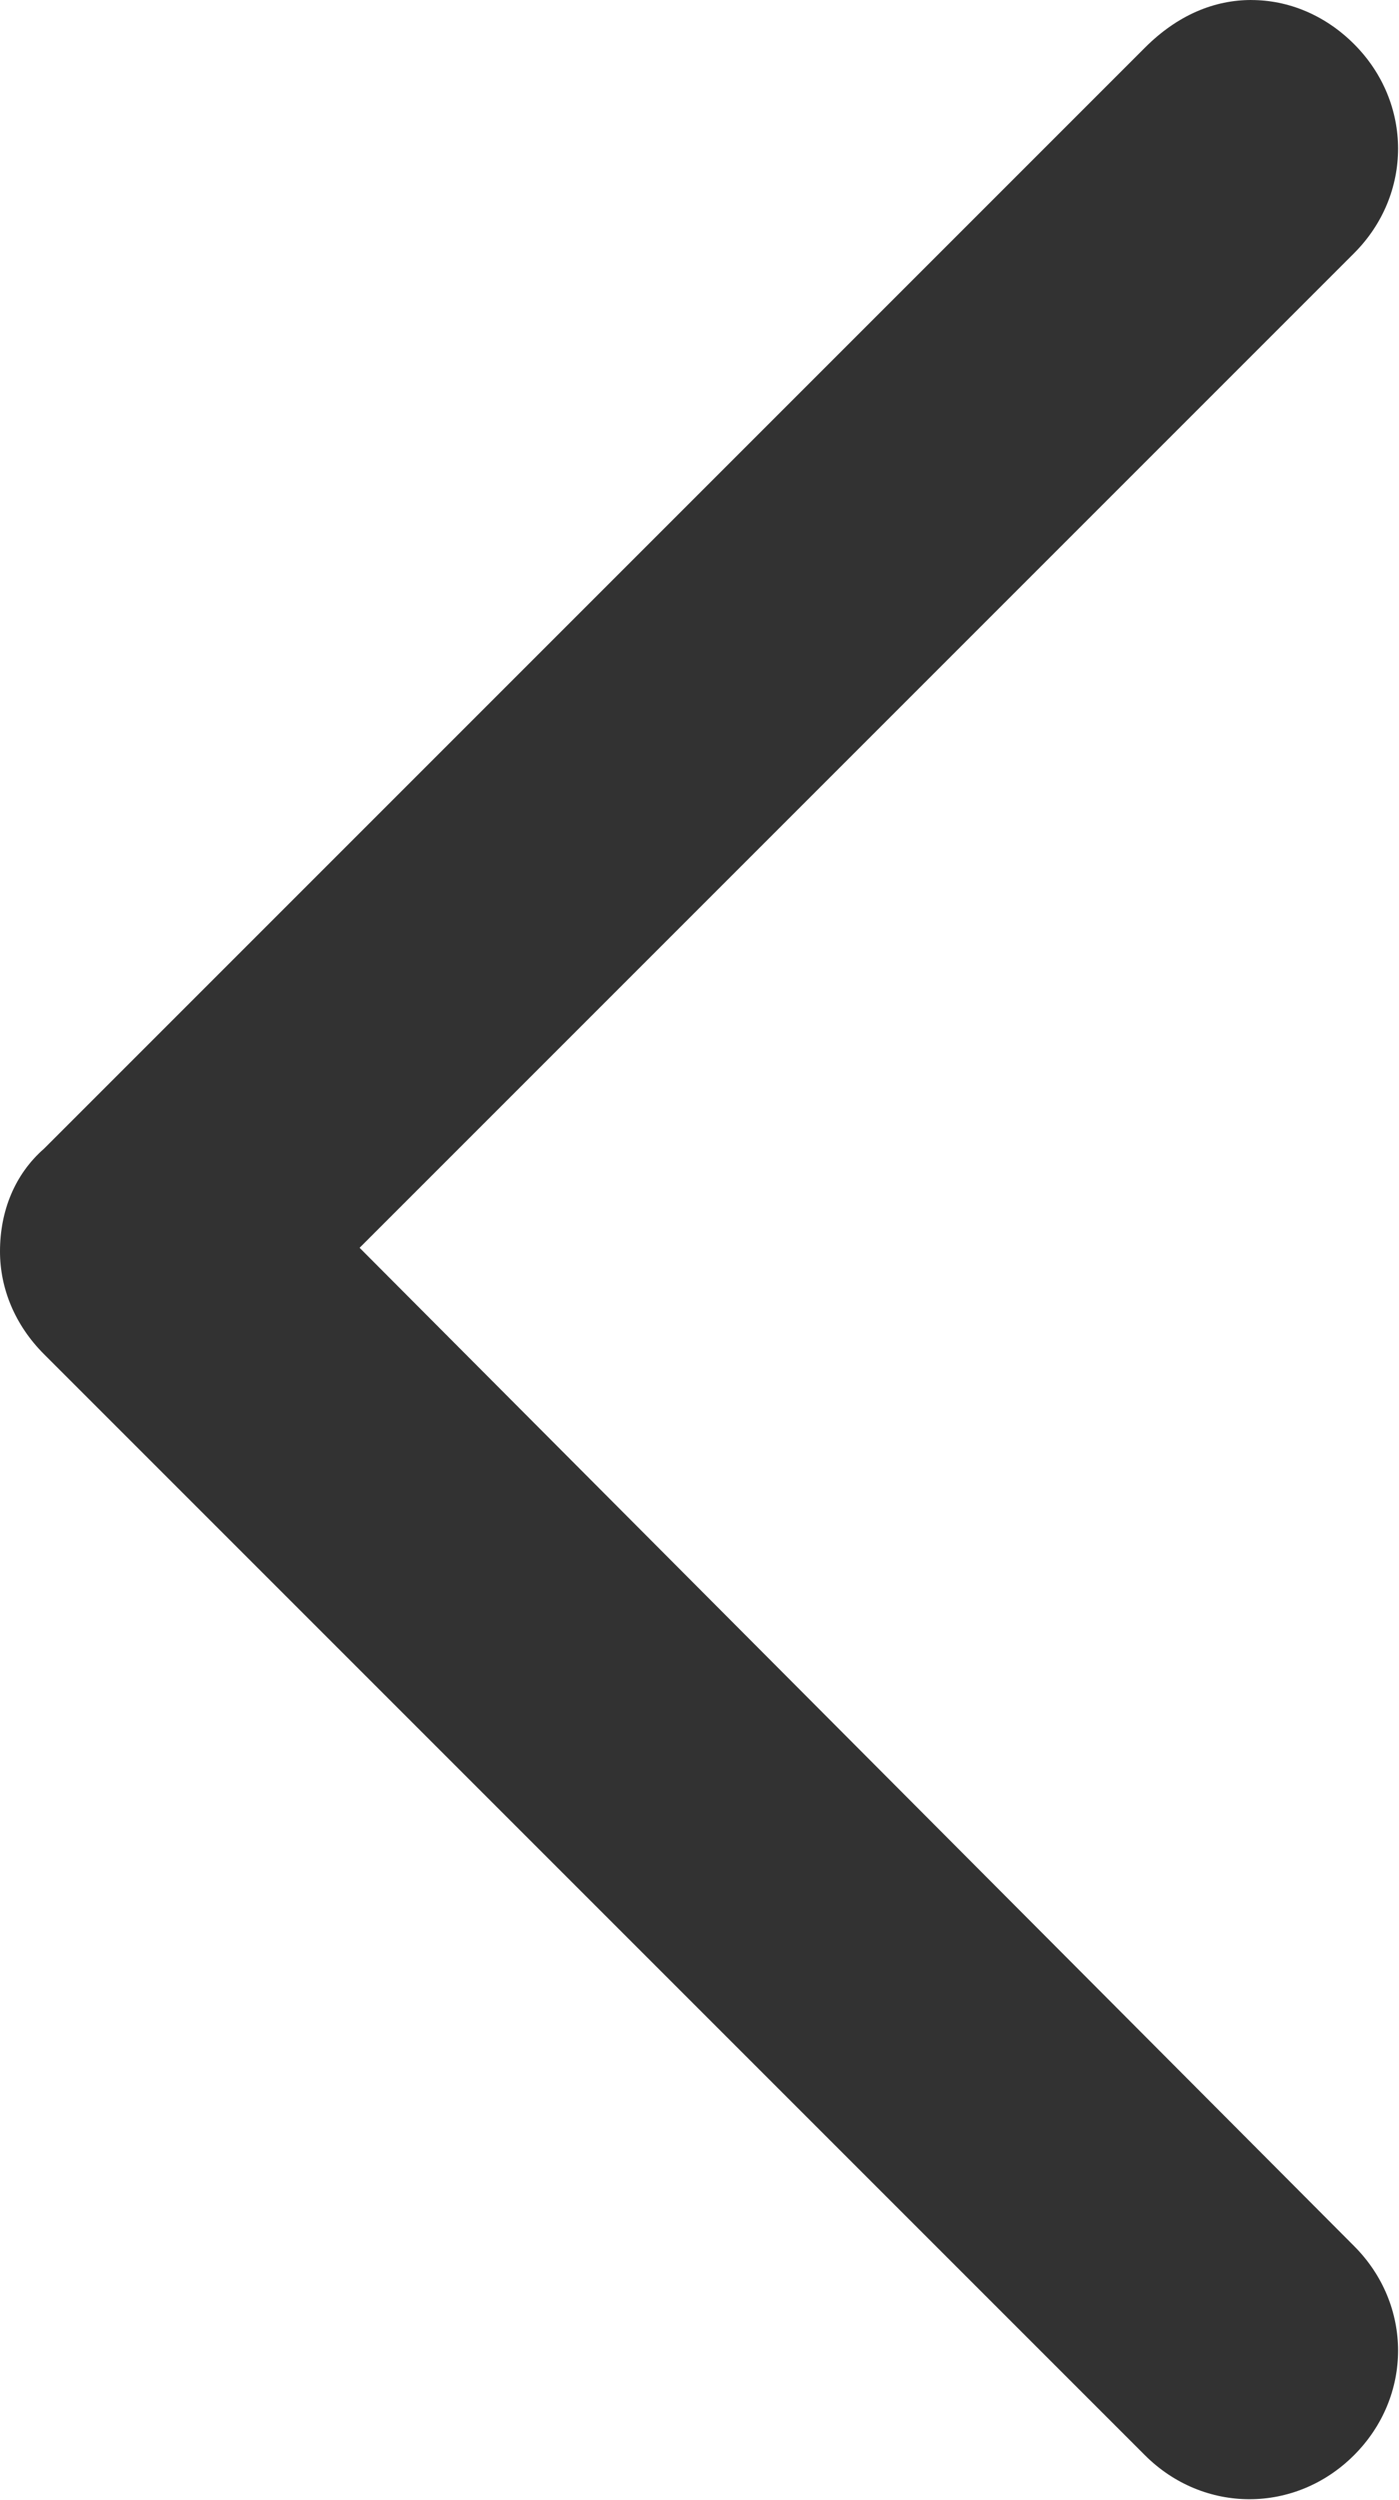 <svg width="610" height="1090" viewBox="0 0 610 1090" fill="none" xmlns="http://www.w3.org/2000/svg">
<path d="M545.592 0.016C561.592 0.016 577.592 6.417 590.395 19.213C615.993 44.812 615.993 84.812 590.395 110.411L156.795 544.011L590.395 979.211C615.993 1004.81 615.993 1044.81 590.395 1070.41C564.796 1096.01 524.796 1096.01 499.197 1070.41L19.197 590.408C6.395 577.606 -1.81673e-05 561.605 -1.81673e-05 545.605C-1.81673e-05 528.007 6.401 512.007 19.197 500.803L499.197 20.803C513.599 6.401 529.599 -0 545.599 -0L545.592 0.016Z" fill="#323232"/>
</svg>
